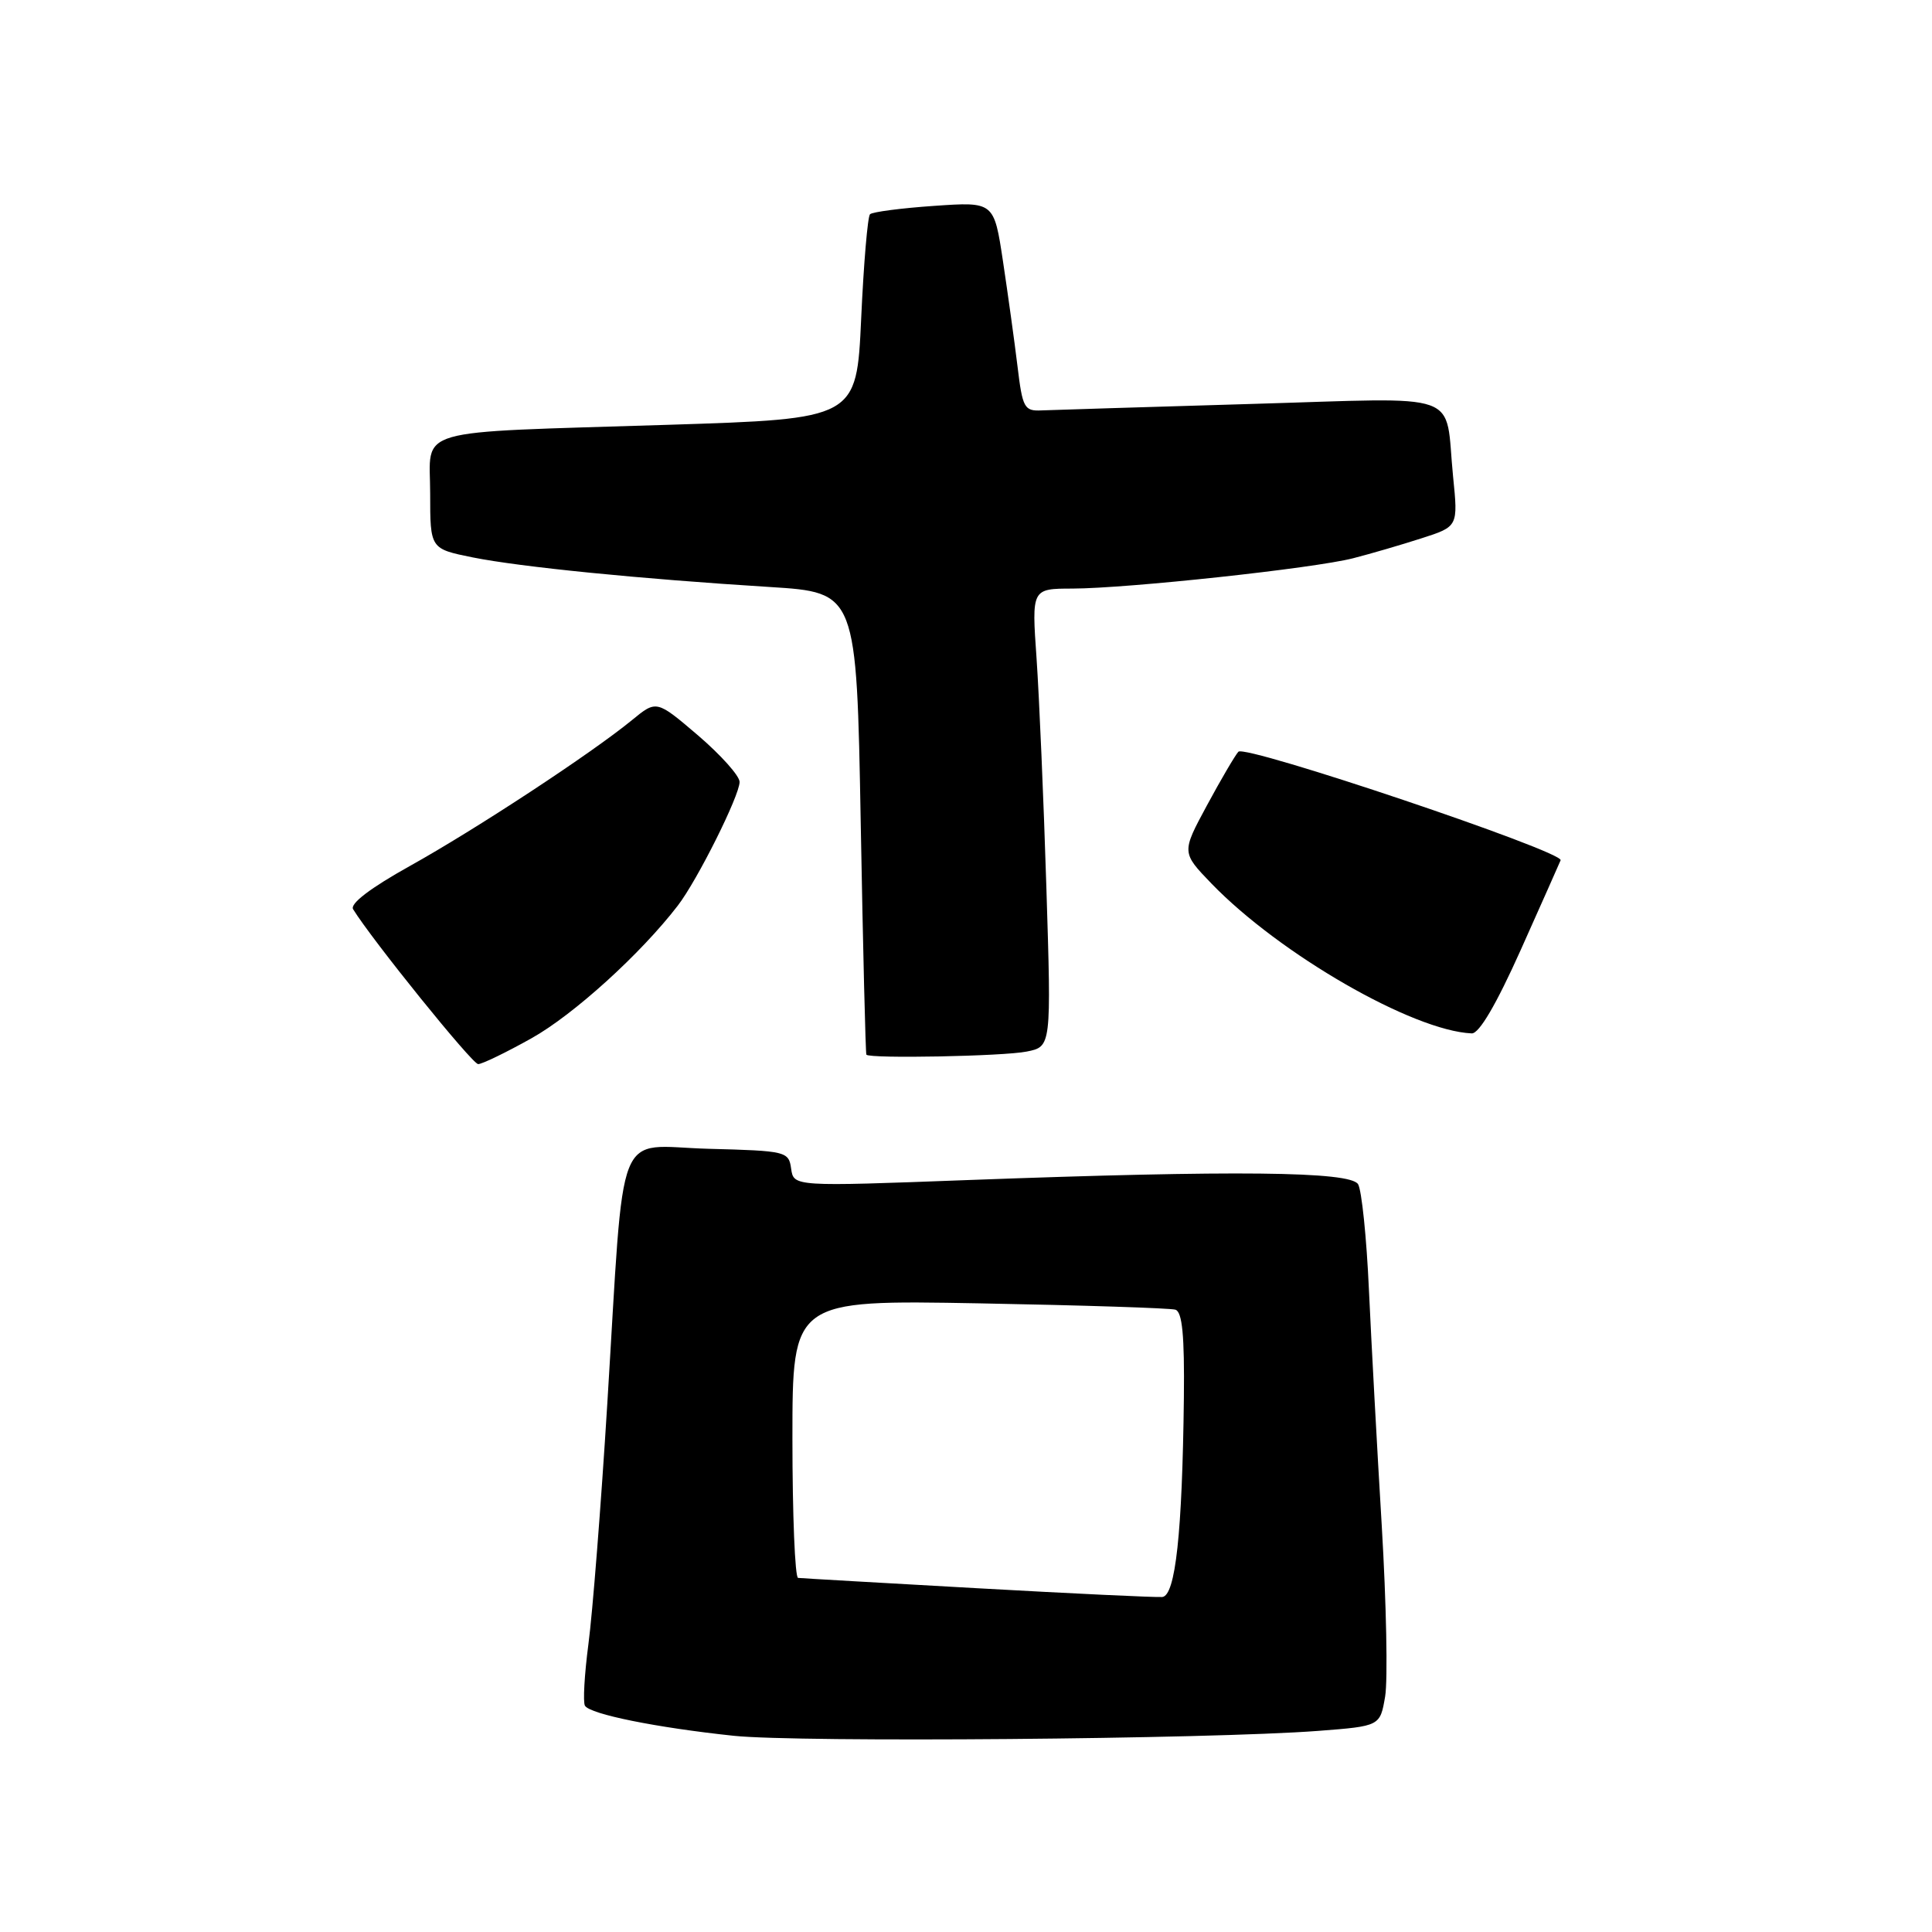 <?xml version="1.0" encoding="UTF-8" standalone="no"?>
<!DOCTYPE svg PUBLIC "-//W3C//DTD SVG 1.1//EN" "http://www.w3.org/Graphics/SVG/1.1/DTD/svg11.dtd" >
<svg xmlns="http://www.w3.org/2000/svg" xmlns:xlink="http://www.w3.org/1999/xlink" version="1.1" viewBox="0 0 256 256">
 <g >
 <path fill="currentColor"
d=" M 174.69 229.35 C 182.87 228.72 182.87 228.72 183.54 224.78 C 183.90 222.61 183.70 212.43 183.09 202.17 C 182.47 191.90 181.71 177.84 181.39 170.91 C 181.08 163.99 180.43 157.69 179.95 156.91 C 178.89 155.21 163.64 155.05 128.33 156.36 C 105.17 157.23 105.17 157.23 104.83 154.86 C 104.51 152.57 104.19 152.49 93.85 152.22 C 81.33 151.88 82.81 148.15 80.47 186.00 C 79.64 199.47 78.51 213.80 77.97 217.84 C 77.44 221.88 77.23 225.56 77.51 226.02 C 78.21 227.15 87.00 228.92 97.21 230.00 C 105.79 230.91 160.27 230.45 174.69 229.35 Z  M 70.42 137.58 C 75.99 134.47 84.91 126.38 89.81 120.00 C 92.40 116.64 98.00 105.42 98.00 103.61 C 98.00 102.81 95.52 100.04 92.50 97.45 C 86.99 92.75 86.99 92.75 83.75 95.41 C 78.40 99.80 63.06 109.88 54.29 114.76 C 49.07 117.67 46.34 119.75 46.79 120.48 C 49.31 124.56 62.58 141.00 63.36 141.00 C 63.88 141.00 67.06 139.46 70.42 137.58 Z  M 136.03 139.34 C 139.31 138.69 139.31 138.69 138.65 117.59 C 138.29 105.99 137.70 92.34 137.35 87.25 C 136.70 78.00 136.70 78.00 142.10 77.99 C 149.41 77.97 174.10 75.31 179.30 73.97 C 181.61 73.38 185.68 72.19 188.35 71.33 C 193.21 69.77 193.21 69.77 192.54 63.14 C 191.39 51.61 194.42 52.70 165.65 53.53 C 151.82 53.94 139.38 54.32 138.02 54.38 C 135.72 54.49 135.49 54.07 134.82 48.50 C 134.42 45.20 133.55 38.95 132.90 34.62 C 131.71 26.73 131.71 26.73 123.78 27.28 C 119.42 27.58 115.59 28.08 115.28 28.39 C 114.97 28.70 114.44 34.92 114.11 42.22 C 113.50 55.50 113.50 55.50 88.50 56.29 C 54.06 57.38 57.00 56.53 57.00 65.41 C 57.00 72.72 57.00 72.72 62.64 73.86 C 68.98 75.13 84.79 76.71 102.00 77.78 C 113.50 78.50 113.50 78.50 114.05 109.00 C 114.35 125.78 114.69 139.61 114.80 139.75 C 115.24 140.30 132.96 139.96 136.03 139.34 Z  M 201.51 125.86 C 204.25 119.73 206.63 114.39 206.79 113.99 C 207.25 112.85 164.98 98.61 164.09 99.61 C 163.65 100.10 161.77 103.30 159.92 106.73 C 156.56 112.96 156.56 112.96 160.53 117.08 C 169.57 126.43 187.20 136.59 195.01 136.93 C 195.99 136.98 198.26 133.11 201.51 125.86 Z  M 129.50 210.45 C 116.85 209.74 106.16 209.13 105.75 209.08 C 105.34 209.04 105.00 200.73 105.00 190.63 C 105.00 172.25 105.00 172.25 129.75 172.70 C 143.36 172.95 155.06 173.33 155.75 173.54 C 156.66 173.83 156.96 176.98 156.87 185.22 C 156.66 203.12 155.76 211.46 154.00 211.61 C 153.18 211.68 142.15 211.16 129.50 210.45 Z "/>
</g>
</svg>